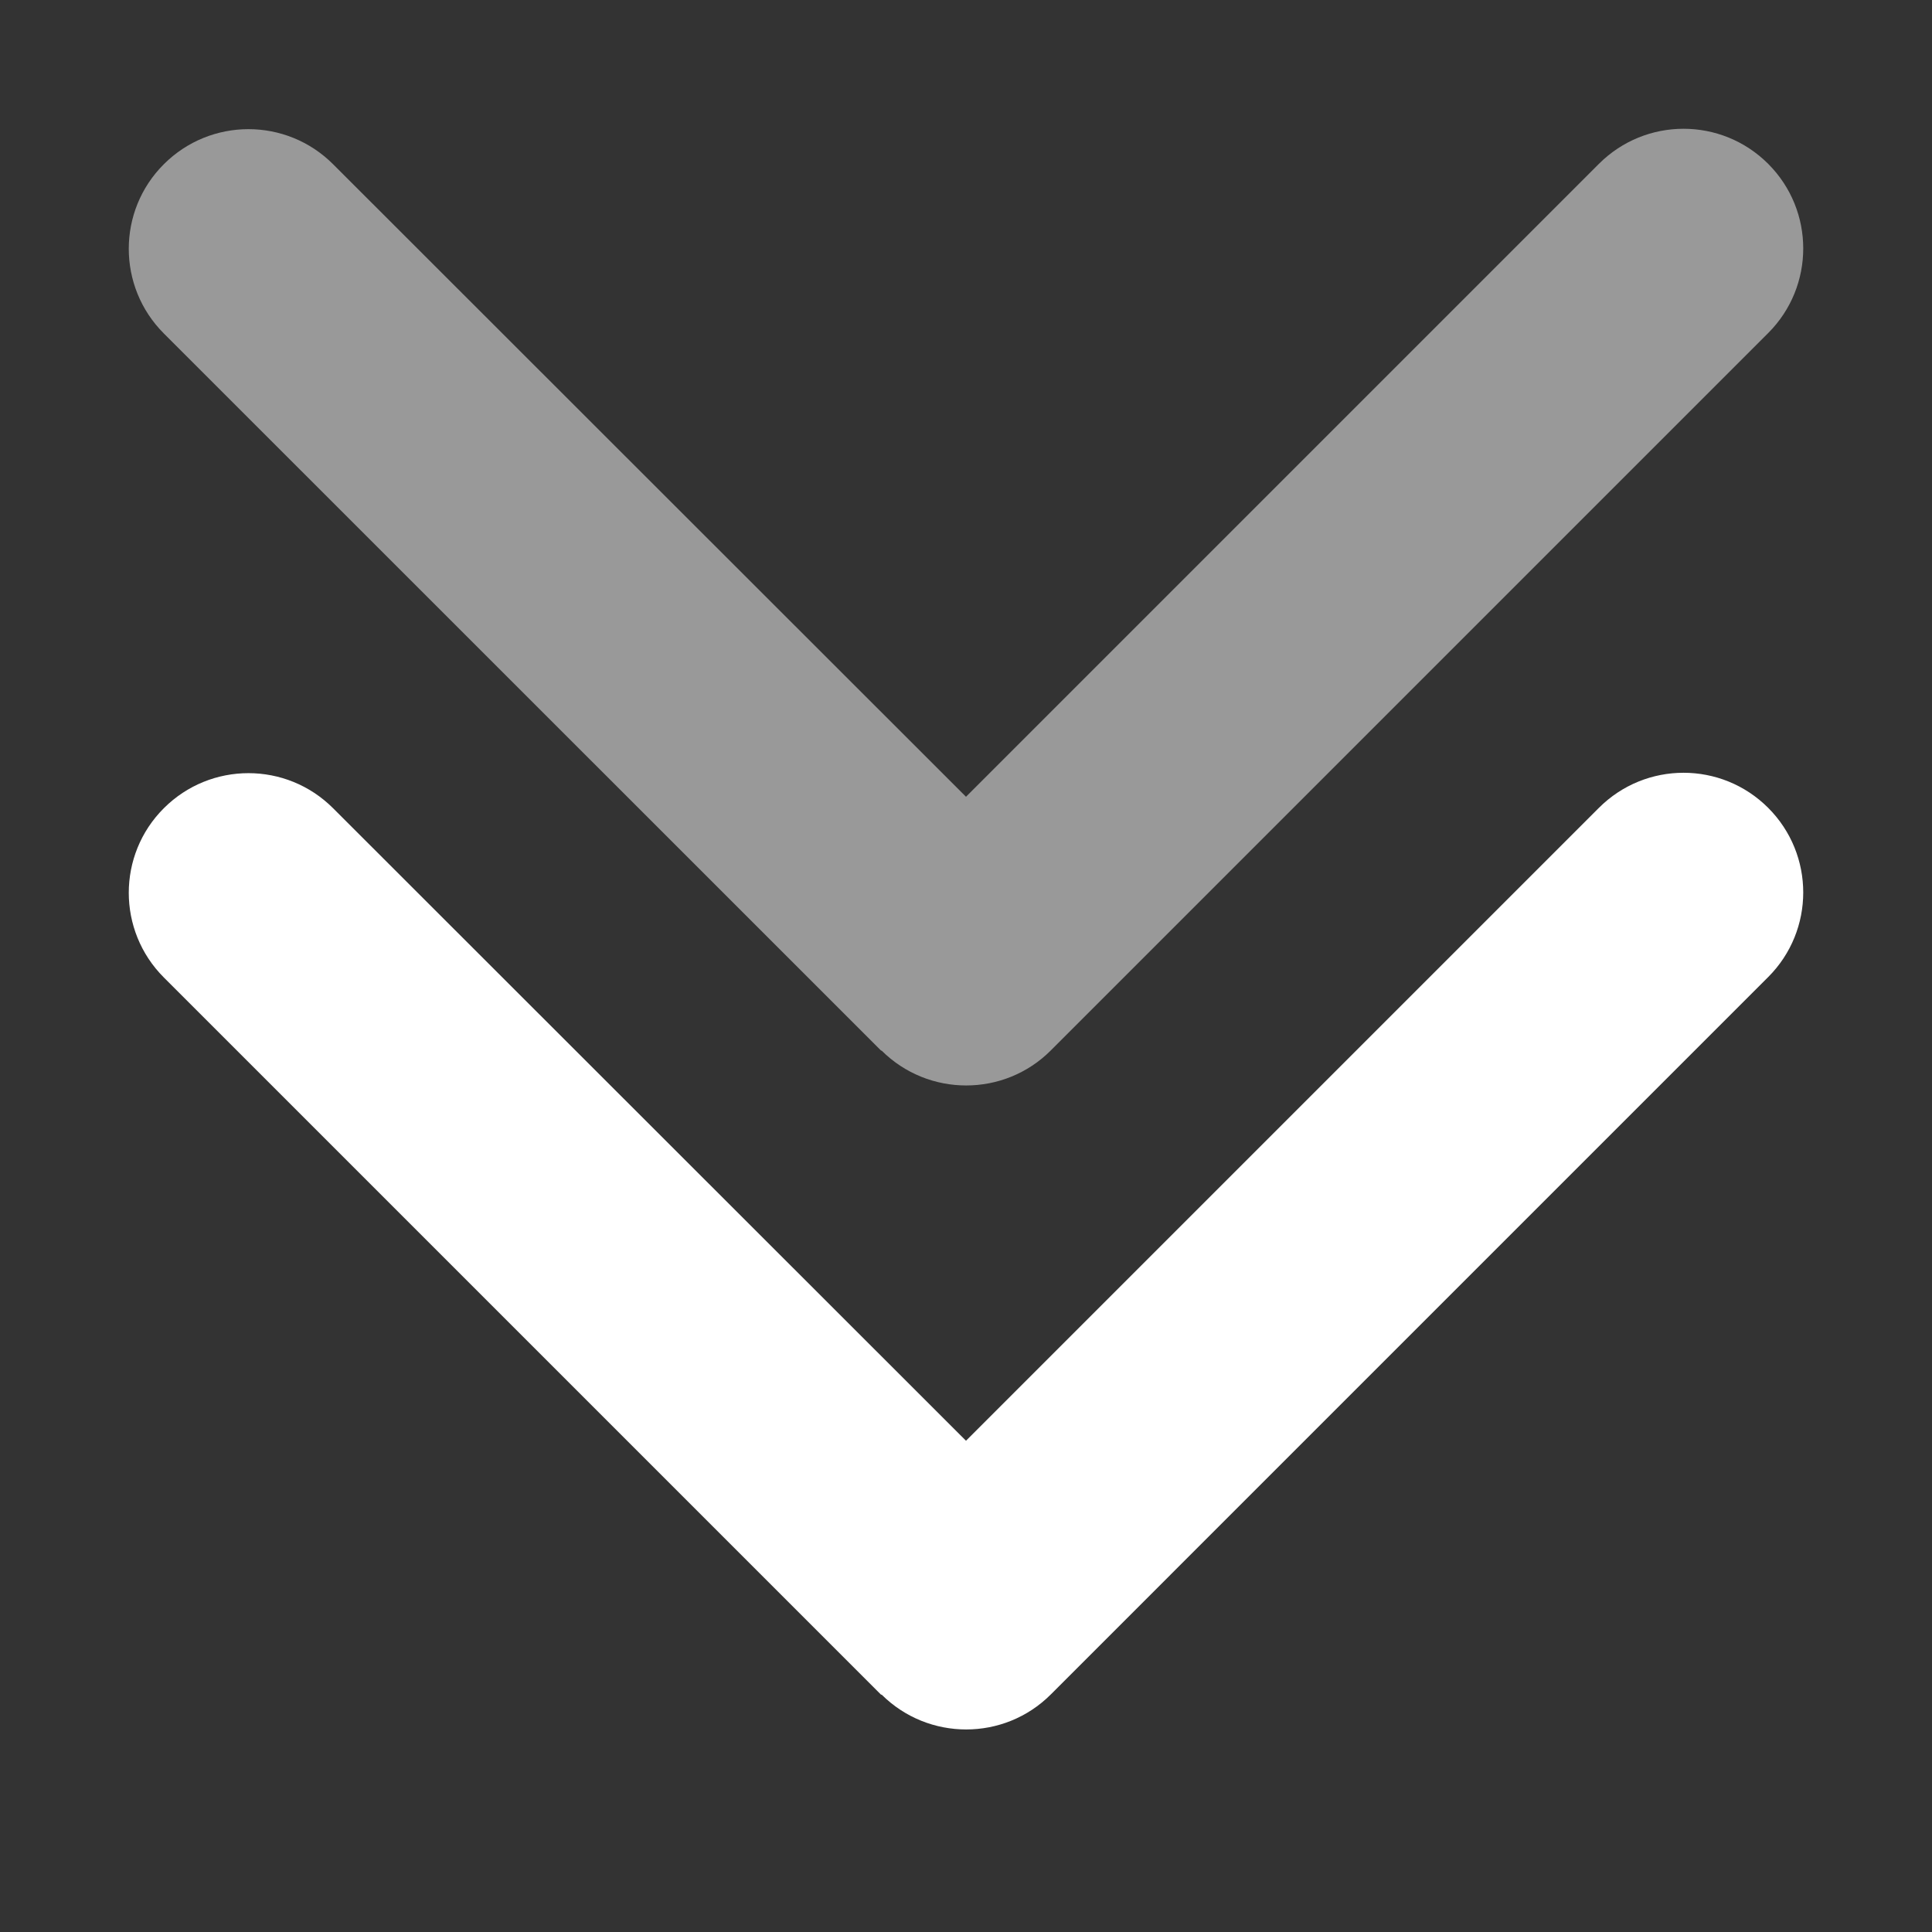 <svg width="15" height="15" viewBox="0 0 15 15" fill="none" xmlns="http://www.w3.org/2000/svg">
<rect x="0" y="0" width="15" height="15" fill="#333333" stroke="none"/>
<path d="M6.844 13.156C7.207 13.518 7.796 13.518 8.158 13.156L13.728 7.586C14.091 7.223 14.091 6.635 13.728 6.272C13.365 5.909 12.777 5.909 12.414 6.272L7.5 11.186L2.586 6.275C2.223 5.912 1.635 5.912 1.272 6.275C0.909 6.637 0.909 7.226 1.272 7.589L6.842 13.159L6.844 13.156Z" fill="white"/>
<path opacity="0.5" d="M6.844 8.156C7.207 8.518 7.796 8.518 8.158 8.156L13.728 2.586C14.091 2.223 14.091 1.635 13.728 1.272C13.365 0.909 12.777 0.909 12.414 1.272L7.5 6.186L2.586 1.275C2.223 0.912 1.635 0.912 1.272 1.275C0.909 1.637 0.909 2.226 1.272 2.589L6.842 8.158L6.844 8.156Z" fill="white"/>
</svg>
